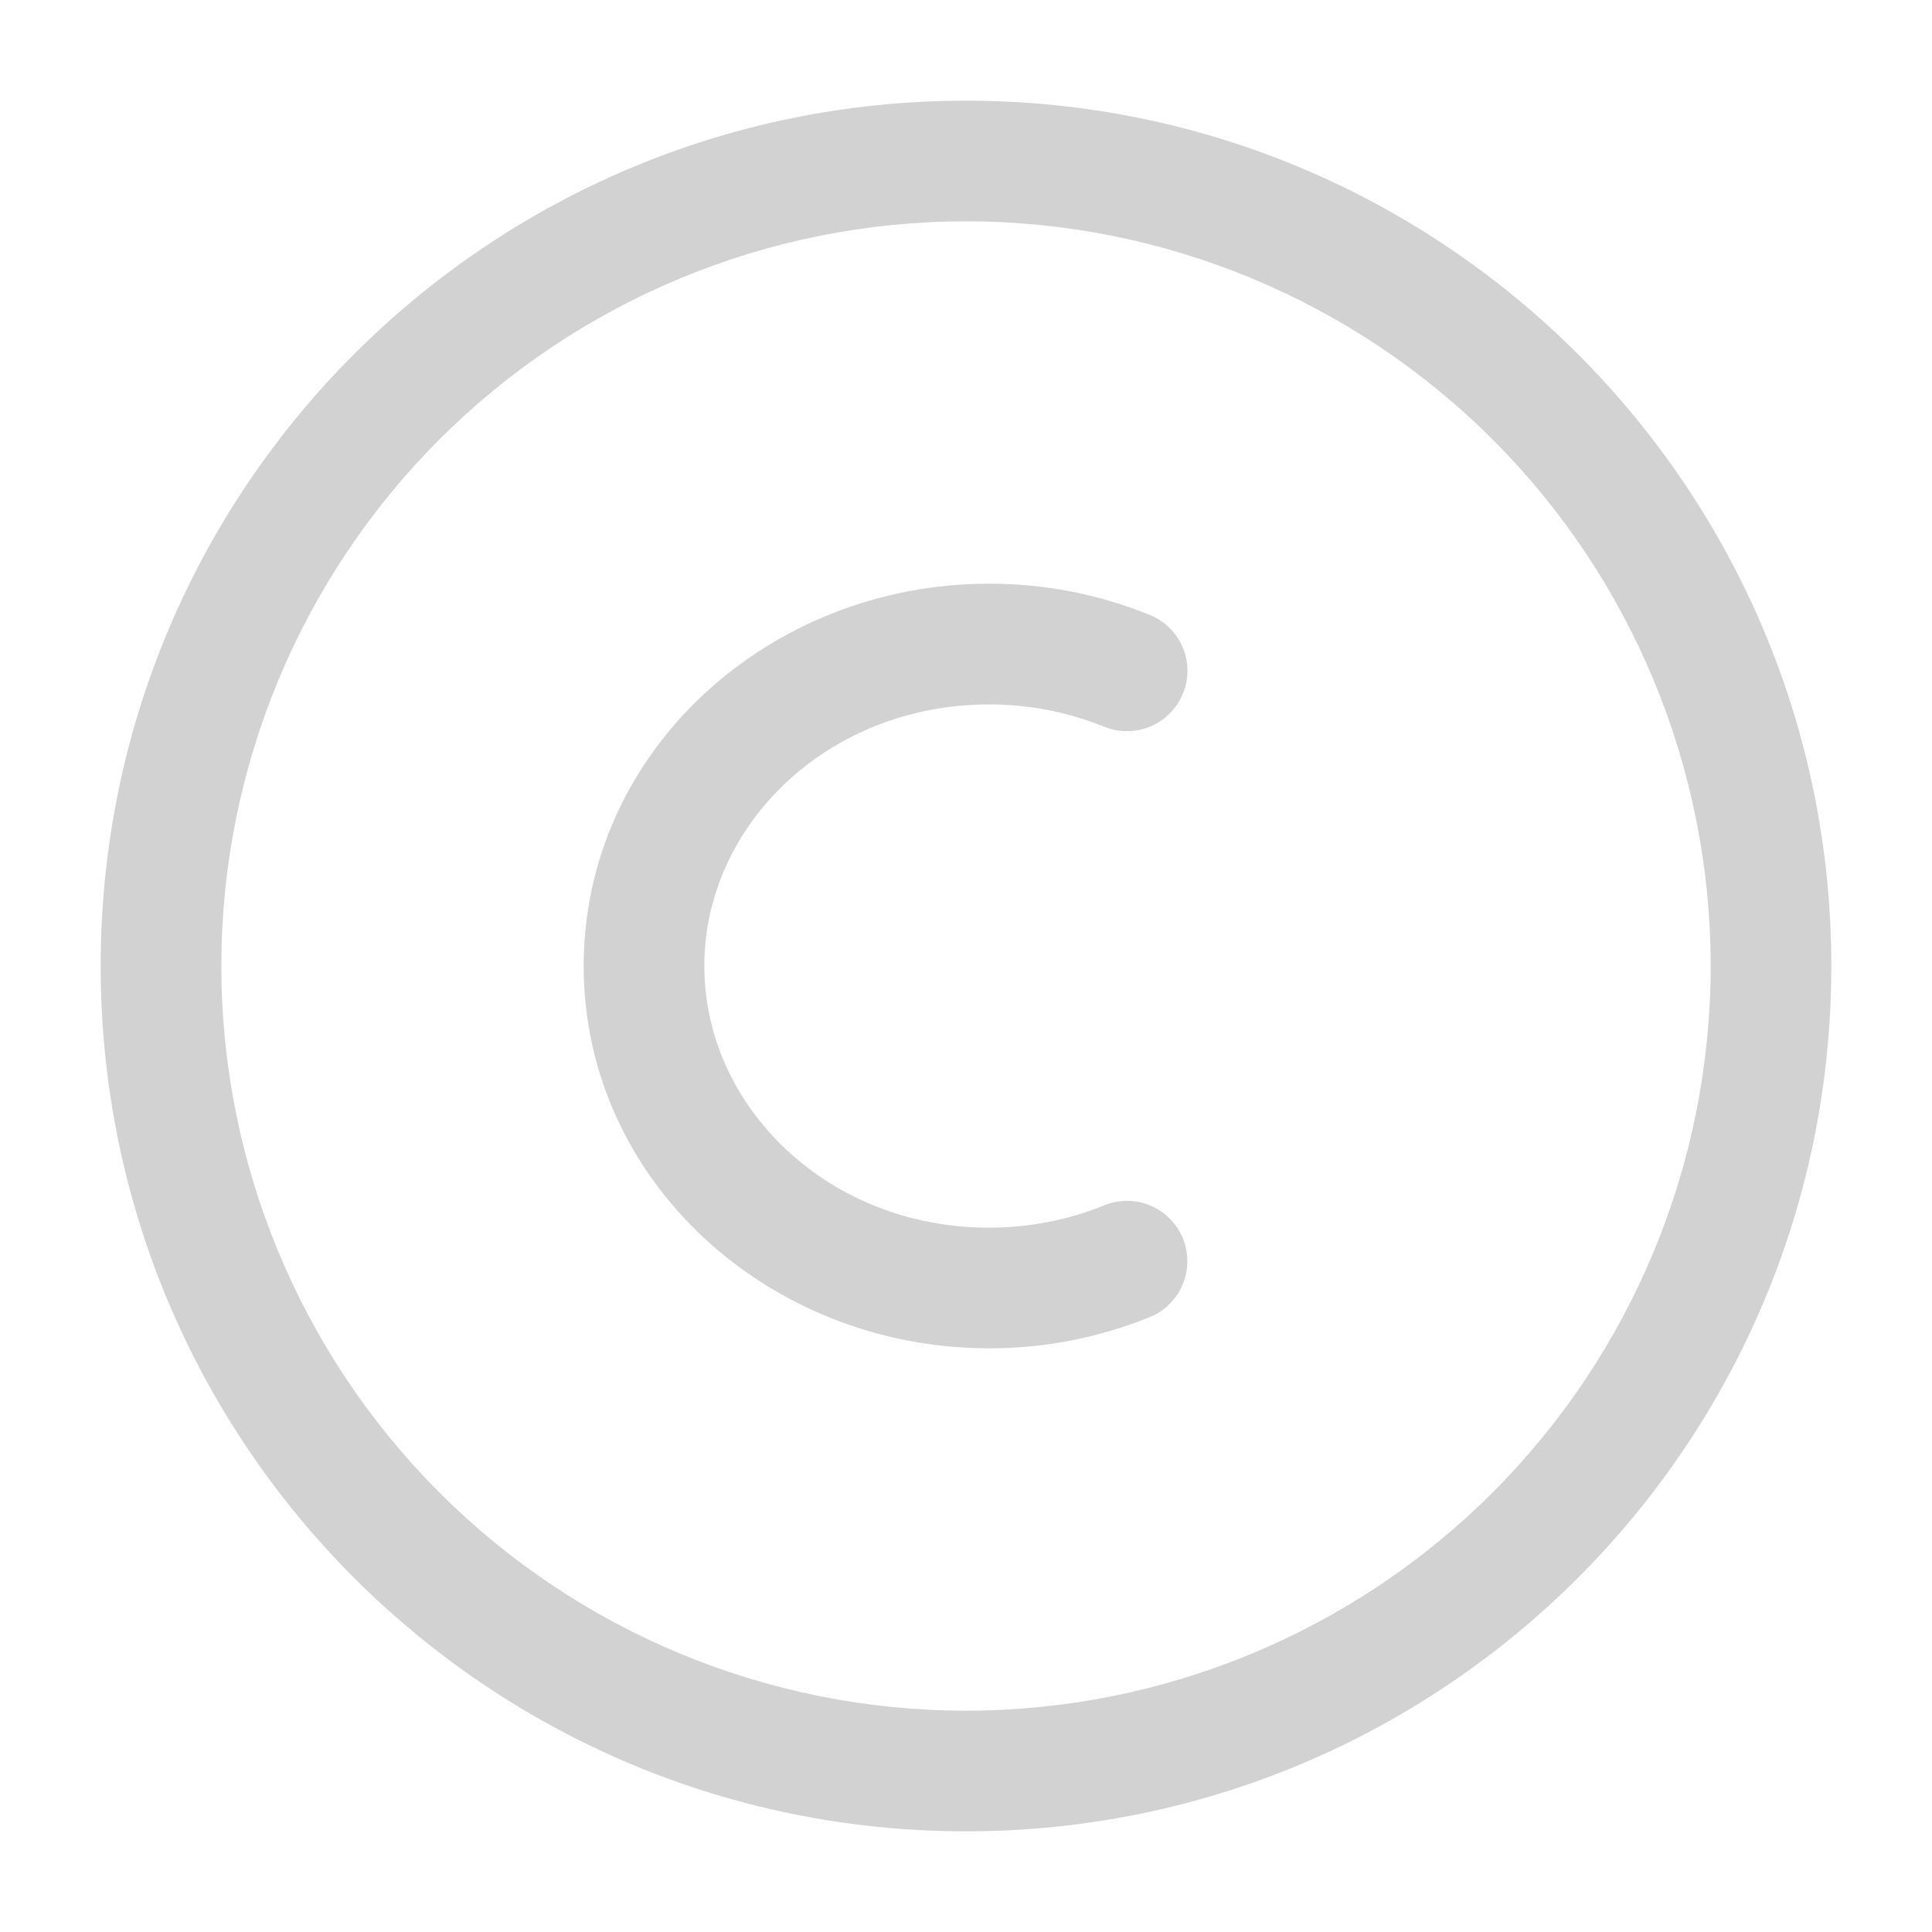 <svg width="18" height="18" viewBox="0 0 18 18" fill="none" xmlns="http://www.w3.org/2000/svg">
<g clip-path="url(#clip0_1680_12865)">
<path fill-rule="evenodd" clip-rule="evenodd" d="M0.938 9C0.938 4.547 4.547 0.938 9 0.938C13.453 0.938 17.062 4.547 17.062 9C17.062 13.453 13.453 17.062 9 17.062C4.547 17.062 0.938 13.453 0.938 9ZM9 2.062C7.16 2.062 5.395 2.793 4.094 4.094C2.793 5.395 2.062 7.16 2.062 9C2.062 10.84 2.793 12.604 4.094 13.906C5.395 15.207 7.16 15.938 9 15.938C10.84 15.938 12.604 15.207 13.906 13.906C15.207 12.604 15.938 10.84 15.938 9C15.938 7.16 15.207 5.395 13.906 4.094C12.604 2.793 10.84 2.062 9 2.062Z" fill="#D2D2D2"/>
<path fill-rule="evenodd" clip-rule="evenodd" d="M9.214 6.563C7.712 6.563 6.562 7.69 6.562 9C6.562 10.31 7.712 11.438 9.214 11.438C9.598 11.438 9.961 11.363 10.287 11.23C10.355 11.202 10.429 11.188 10.502 11.188C10.576 11.188 10.649 11.203 10.718 11.232C10.786 11.261 10.848 11.302 10.899 11.355C10.951 11.407 10.993 11.47 11.021 11.538C11.048 11.606 11.063 11.68 11.062 11.754C11.062 11.827 11.047 11.9 11.018 11.969C10.99 12.037 10.948 12.098 10.895 12.15C10.843 12.203 10.781 12.244 10.712 12.271C10.236 12.464 9.728 12.563 9.214 12.562C7.165 12.562 5.438 11.003 5.438 9C5.438 6.997 7.165 5.438 9.214 5.438C9.728 5.437 10.236 5.536 10.712 5.729C10.851 5.785 10.961 5.894 11.019 6.031C11.077 6.169 11.078 6.324 11.021 6.462C10.965 6.6 10.856 6.71 10.719 6.768C10.581 6.826 10.426 6.827 10.288 6.771C9.947 6.633 9.582 6.562 9.214 6.563Z" fill="#D2D2D2"/>
</g>
<defs>
<clipPath id="clip0_1680_12865">
<rect width="18" height="18" fill="white"/>
</clipPath>
</defs>
</svg>
